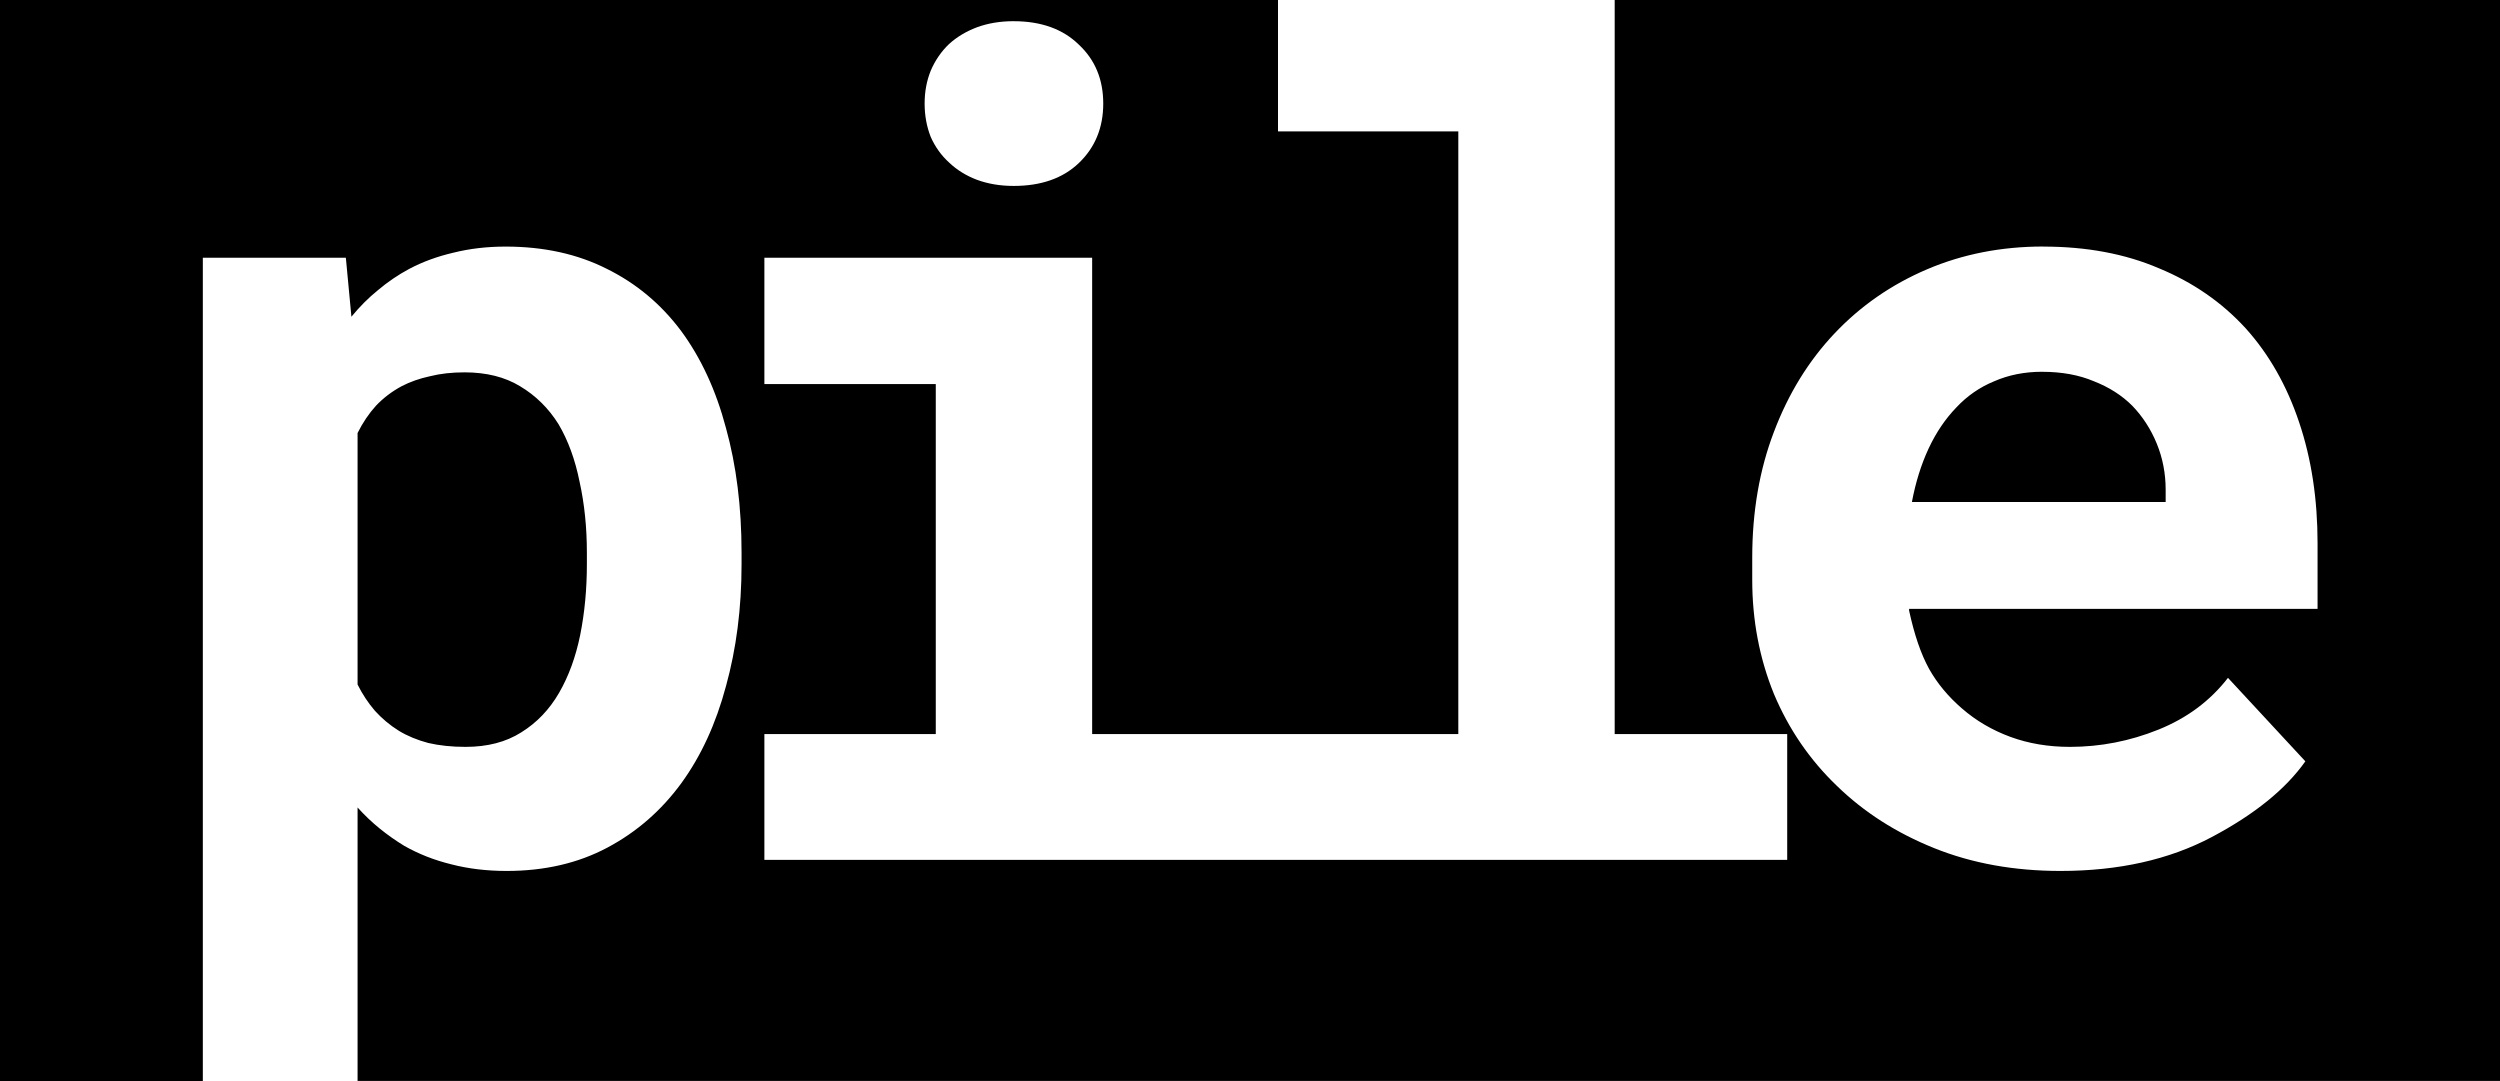 <?xml version="1.0" encoding="UTF-8" standalone="no"?>
<!-- Created with Inkscape (http://www.inkscape.org/) -->

<svg
   width="91.702mm"
   height="39.651mm"
   viewBox="0 0 91.702 39.651"
   version="1.1"
   id="svg1"
   inkscape:export-filename="logo.svg"
   inkscape:export-xdpi="96"
   inkscape:export-ydpi="96"
   inkscape:version="1.3.2 (091e20e, 2023-11-25, custom)"
   sodipodi:docname="logo.svg"
   xmlns:inkscape="http://www.inkscape.org/namespaces/inkscape"
   xmlns:sodipodi="http://sodipodi.sourceforge.net/DTD/sodipodi-0.dtd"
   xmlns="http://www.w3.org/2000/svg"
   xmlns:svg="http://www.w3.org/2000/svg">
  <sodipodi:namedview
     id="namedview1"
     pagecolor="#ffffff"
     bordercolor="#000000"
     borderopacity="0.25"
     inkscape:showpageshadow="2"
     inkscape:pageopacity="0.0"
     inkscape:pagecheckerboard="0"
     inkscape:deskcolor="#d1d1d1"
     inkscape:document-units="mm"
     showguides="false"
     inkscape:zoom="1.1500512"
     inkscape:cx="424.7637"
     inkscape:cy="814.31157"
     inkscape:window-width="1920"
     inkscape:window-height="1009"
     inkscape:window-x="-8"
     inkscape:window-y="-8"
     inkscape:window-maximized="1"
     inkscape:current-layer="layer1"
     inkscape:export-bgcolor="#ffffff00" />
  <defs
     id="defs1" />
  <g
     inkscape:label="Camada 1"
     inkscape:groupmode="layer"
     id="layer1"
     transform="translate(-10.345,-29.142)">
    <path
       id="rect1-8"
       style="fill:#000000;stroke:none;stroke-width:0.529;stroke-linecap:round;stroke-miterlimit:99946.9;stroke-opacity:1;paint-order:fill markers stroke"
       d="m 10.345,29.142 v 39.651 h 7.44 V 38.596 h 5.246 l 0.204,2.164 c 0.299,-0.367 0.626,-0.694 0.98,-0.98 0.354,-0.299 0.735,-0.558 1.143,-0.776 0.49,-0.259 1.028,-0.456 1.613,-0.592 0.599,-0.15 1.238,-0.225 1.919,-0.225 1.402,0 2.64,0.273 3.715,0.817 1.075,0.531 1.98,1.286 2.715,2.265 0.735,0.993 1.286,2.184 1.654,3.572 0.381,1.374 0.572,2.899 0.572,4.572 v 0.428 c 0,1.606 -0.191,3.096 -0.572,4.471 -0.367,1.374 -0.912,2.558 -1.633,3.552 -0.735,1.007 -1.64,1.796 -2.715,2.368 -1.075,0.572 -2.306,0.857 -3.694,0.857 -0.735,0 -1.415,-0.082 -2.041,-0.245 -0.612,-0.15 -1.184,-0.374 -1.715,-0.674 -0.313,-0.191 -0.613,-0.401 -0.899,-0.633 -0.286,-0.231 -0.558,-0.49 -0.816,-0.776 v 10.03 H 102.047 V 29.142 Z m 46.878,0 h 12.35 v 26.927 h 6.328 v 4.613 h -18.053 -0.624 -18.841 v -4.613 h 6.287 V 43.229 h -6.287 v -4.633 h 12.023 v 17.473 h 6.818 0.624 5.989 V 33.962 h -6.614 z m -9.696,0.778 c 1.007,0 1.803,0.286 2.388,0.857 0.599,0.558 0.898,1.279 0.898,2.164 0,0.885 -0.299,1.612 -0.898,2.184 -0.585,0.558 -1.381,0.837 -2.388,0.837 -0.49,0 -0.939,-0.075 -1.347,-0.225 -0.395,-0.15 -0.735,-0.36 -1.021,-0.633 -0.286,-0.259 -0.511,-0.572 -0.674,-0.939 -0.15,-0.381 -0.224,-0.789 -0.224,-1.225 0,-0.435 0.075,-0.837 0.224,-1.205 0.163,-0.381 0.388,-0.708 0.674,-0.98 0.286,-0.259 0.626,-0.463 1.021,-0.612 0.408,-0.15 0.857,-0.224 1.347,-0.224 z m 37.764,8.267 c 1.592,0 3.007,0.265 4.246,0.796 1.252,0.517 2.313,1.252 3.184,2.205 0.857,0.953 1.51,2.103 1.96,3.45 0.449,1.334 0.674,2.81 0.674,4.429 v 2.409 h -14.983 v 0.061 c 0.191,0.885 0.435,1.599 0.735,2.143 0.299,0.531 0.701,1.014 1.205,1.45 0.517,0.449 1.109,0.796 1.776,1.041 0.667,0.245 1.395,0.367 2.184,0.367 1.116,0 2.198,-0.211 3.246,-0.633 1.048,-0.422 1.898,-1.055 2.551,-1.899 l 2.838,3.062 c -0.721,1.021 -1.864,1.946 -3.429,2.776 -1.565,0.83 -3.416,1.245 -5.552,1.245 -1.701,0 -3.246,-0.279 -4.634,-0.837 -1.388,-0.558 -2.579,-1.32 -3.572,-2.287 -0.993,-0.953 -1.762,-2.075 -2.306,-3.368 -0.531,-1.306 -0.796,-2.701 -0.796,-4.185 v -0.816 c 0,-1.687 0.266,-3.225 0.796,-4.613 0.531,-1.402 1.272,-2.606 2.225,-3.613 0.953,-1.007 2.082,-1.79 3.388,-2.348 1.306,-0.558 2.729,-0.837 4.266,-0.837 z m -0.04,4.592 c -0.64,0 -1.225,0.116 -1.755,0.347 -0.531,0.218 -0.993,0.537 -1.388,0.959 -0.408,0.422 -0.748,0.925 -1.021,1.511 -0.272,0.585 -0.476,1.238 -0.612,1.96 h 9.308 v -0.449 c 0,-0.599 -0.109,-1.163 -0.327,-1.694 -0.218,-0.531 -0.517,-0.993 -0.898,-1.388 -0.381,-0.381 -0.85,-0.68 -1.408,-0.898 -0.544,-0.231 -1.177,-0.347 -1.899,-0.347 z m -57.87,0.021 c -0.463,0 -0.885,0.047 -1.266,0.143 -0.381,0.082 -0.728,0.204 -1.041,0.367 -0.354,0.191 -0.667,0.429 -0.939,0.715 -0.259,0.286 -0.483,0.619 -0.674,1 v 9.226 c 0.177,0.354 0.388,0.674 0.633,0.96 0.259,0.286 0.551,0.531 0.878,0.735 0.313,0.191 0.673,0.34 1.082,0.449 0.408,0.095 0.864,0.143 1.368,0.143 0.803,0 1.483,-0.177 2.041,-0.531 0.572,-0.354 1.034,-0.837 1.388,-1.449 0.354,-0.612 0.612,-1.32 0.776,-2.123 0.163,-0.817 0.245,-1.681 0.245,-2.593 v -0.428 c 0,-0.925 -0.089,-1.79 -0.266,-2.593 -0.163,-0.816 -0.422,-1.524 -0.776,-2.123 -0.367,-0.585 -0.837,-1.048 -1.408,-1.388 -0.558,-0.34 -1.238,-0.51 -2.041,-0.51 z"
       sodipodi:nodetypes="cccccccccscccssccssccsccccccccccccccccccccccccccscscscccscccsscccscccccsssccsssccsscsssssccsccssccssccccccccscscsscccs"
       inkscape:export-filename="..\logo\compact_bw.svg"
       inkscape:export-xdpi="96"
       inkscape:export-ydpi="96"
       inkscape:label="compact_bw" />
  </g>
</svg>
